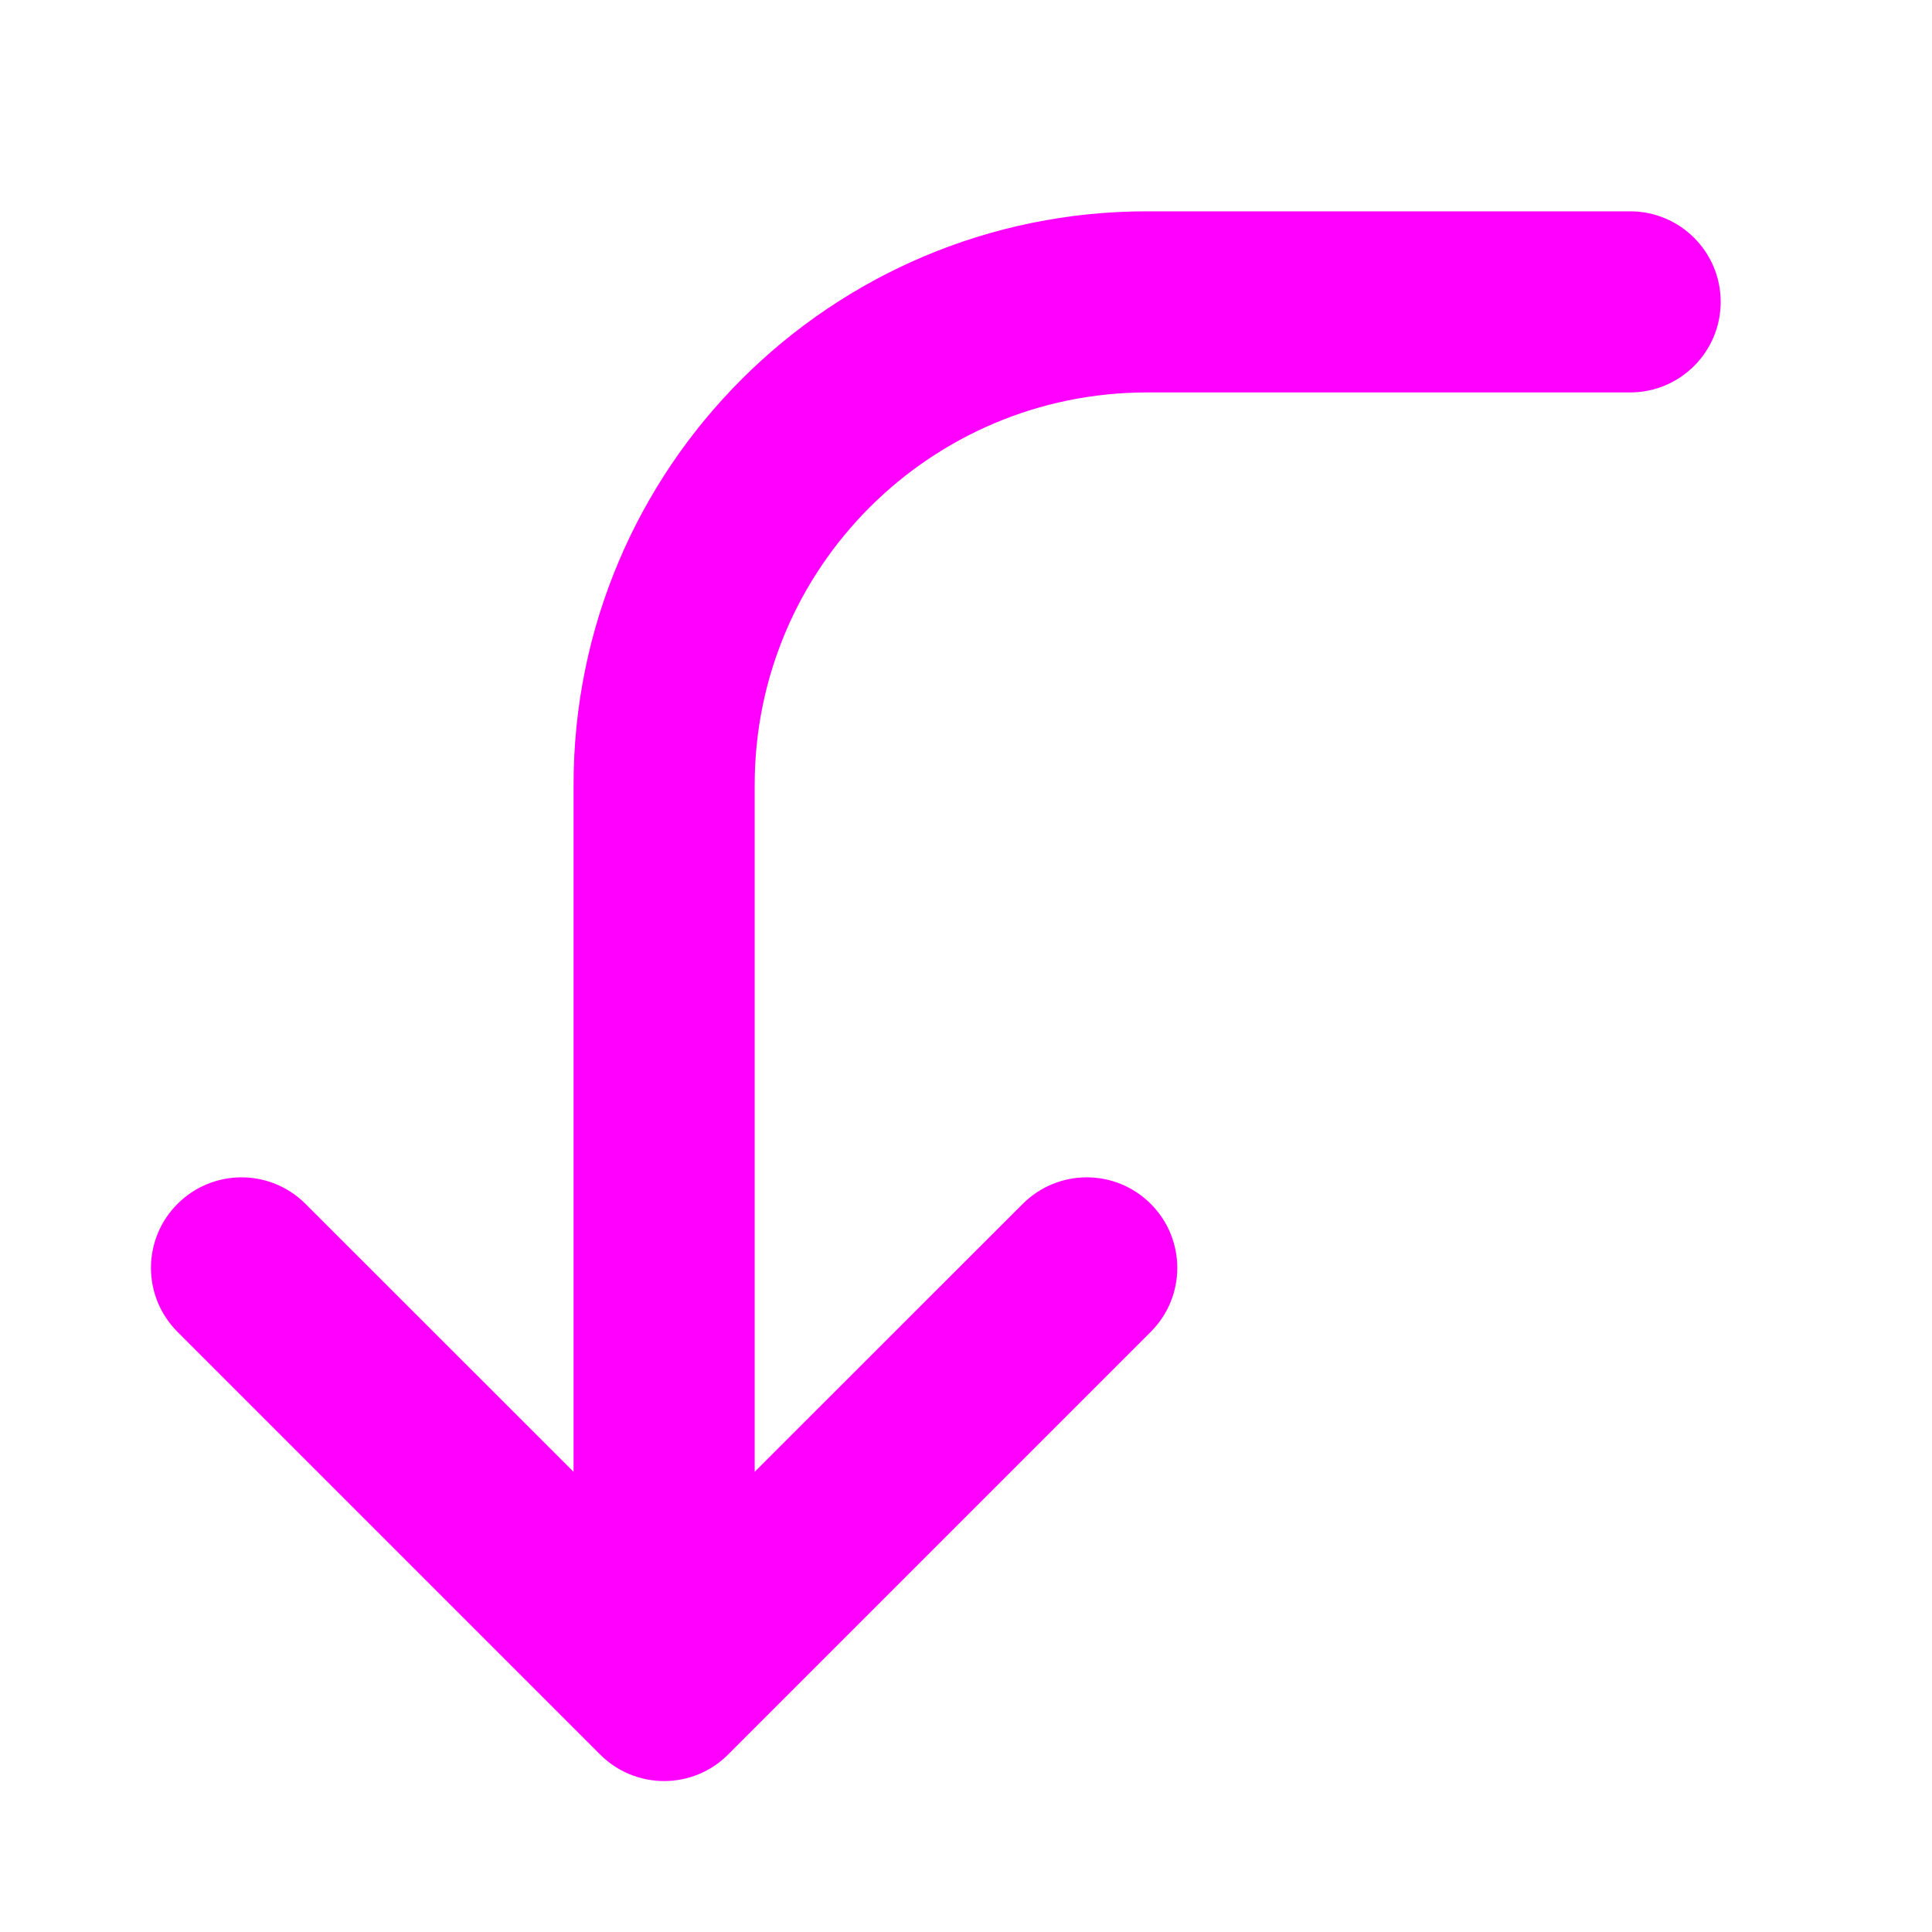 <svg width="16" height="16" viewBox="0 0 16 16" fill="none" xmlns="http://www.w3.org/2000/svg">
<path fill-rule="evenodd" clip-rule="evenodd" d="M9.5 3.25C7.705 3.25 6.25 4.705 6.25 6.5V12.189L8.47 9.97C8.763 9.677 9.237 9.677 9.53 9.97C9.823 10.263 9.823 10.737 9.53 11.03L6.03 14.53C5.89 14.671 5.699 14.75 5.5 14.75C5.301 14.75 5.11 14.671 4.97 14.53L1.47 11.03C1.177 10.737 1.177 10.263 1.47 9.97C1.763 9.677 2.237 9.677 2.53 9.97L4.75 12.189V6.5C4.75 3.877 6.877 1.75 9.5 1.75H13.5C13.914 1.75 14.25 2.086 14.25 2.5C14.25 2.914 13.914 3.25 13.5 3.25H9.5Z" fill="#FF00FF"/>
</svg>
